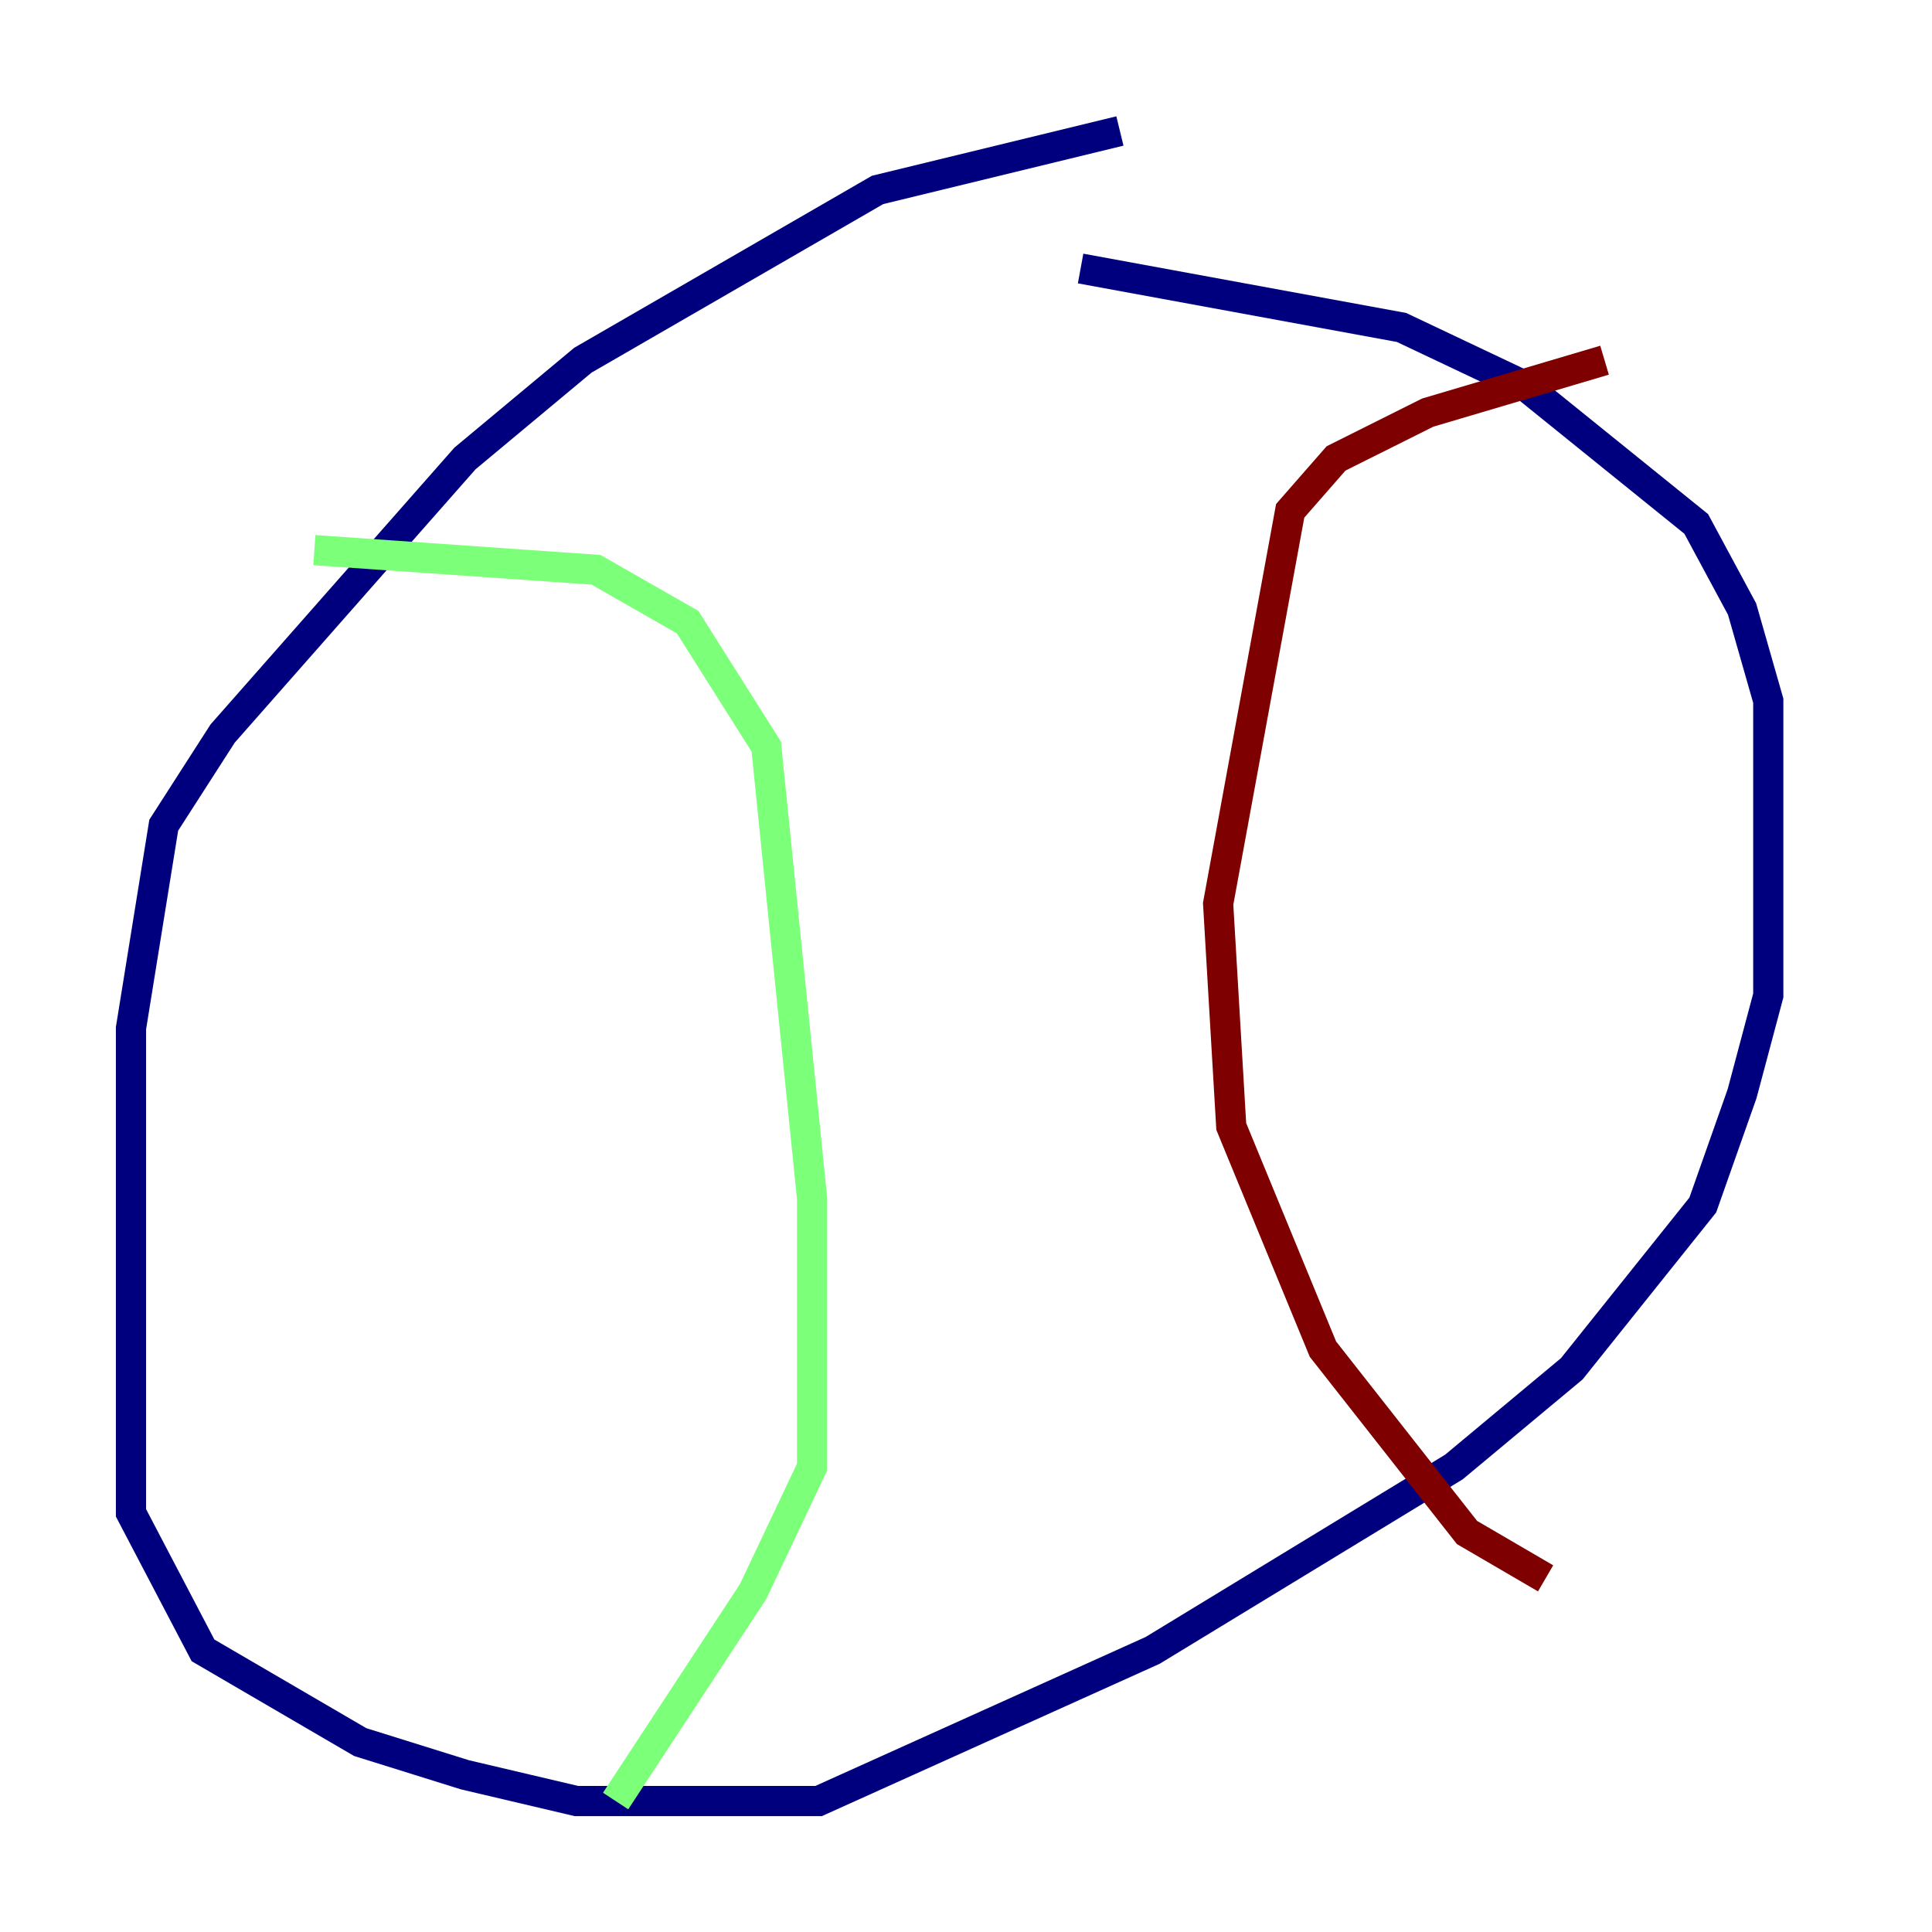 <?xml version="1.0" encoding="utf-8" ?>
<svg baseProfile="tiny" height="128" version="1.2" viewBox="0,0,128,128" width="128" xmlns="http://www.w3.org/2000/svg" xmlns:ev="http://www.w3.org/2001/xml-events" xmlns:xlink="http://www.w3.org/1999/xlink"><defs /><polyline fill="none" points="74.197,8.678 58.142,12.583 38.617,23.864 30.807,30.373 14.752,48.597 10.848,54.671 8.678,68.122 8.678,100.231 13.451,109.342 23.864,115.417 30.807,117.586 38.183,119.322 54.237,119.322 76.366,109.342 96.325,97.193 104.136,90.685 112.814,79.837 115.417,72.461 117.153,65.953 117.153,46.427 115.417,40.352 112.38,34.712 101.098,25.6 92.854,21.695 71.593,17.79" stroke="#00007f" stroke-width="2" /><polyline fill="none" points="20.827,36.447 39.485,37.749 45.559,41.22 50.766,49.464 53.803,79.403 53.803,97.193 49.898,105.437 40.786,119.322" stroke="#7cff79" stroke-width="2" /><polyline fill="none" points="106.305,23.864 94.59,27.336 88.515,30.373 85.478,33.844 80.705,59.878 81.573,74.63 87.647,89.383 97.193,101.532 102.4,104.57" stroke="#7f0000" stroke-width="2" /></svg>